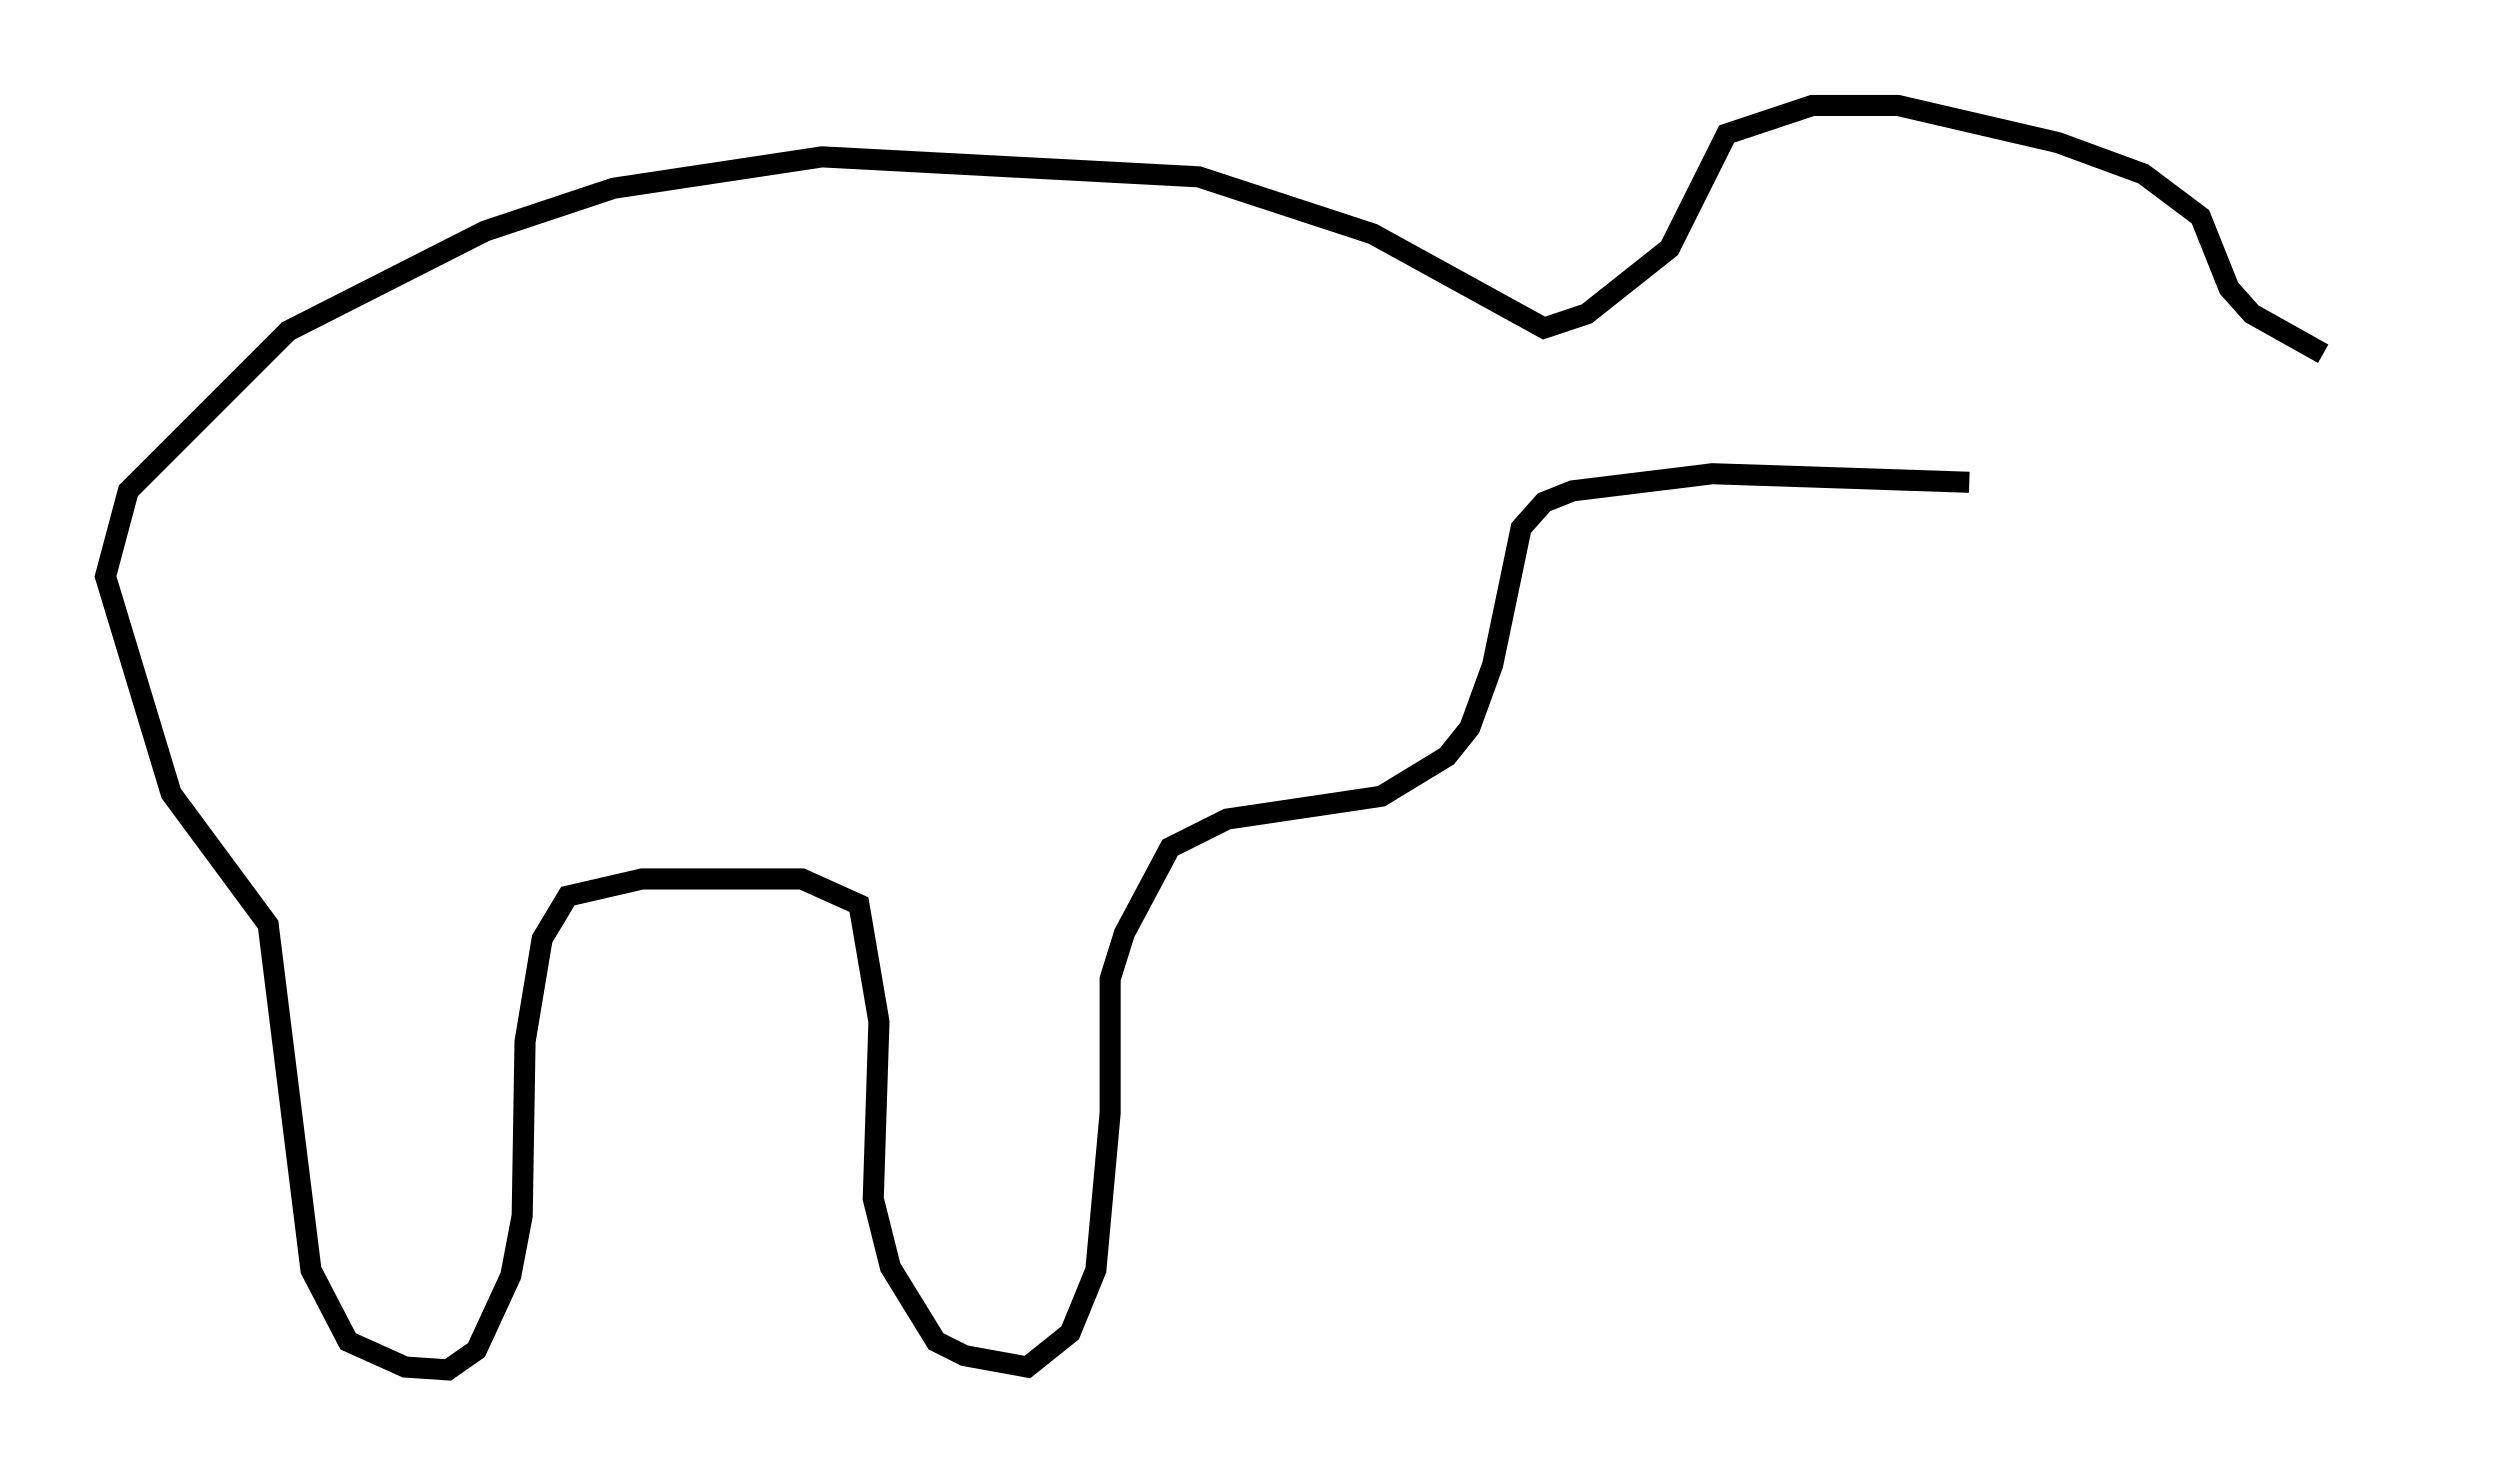 <?xml version="1.0" encoding="utf-8" ?>
<svg baseProfile="full" height="69.945" version="1.1" width="118.524" xmlns="http://www.w3.org/2000/svg" xmlns:ev="http://www.w3.org/2001/xml-events" xmlns:xlink="http://www.w3.org/1999/xlink"><defs /><rect fill="white" height="69.945" width="118.524" x="0" y="0" /><path d="M113.524, 17.584 m-3.383, -0.812 l-3.383, -1.894 -1.083, -1.218 l-1.353, -3.383 -2.706, -2.03 l-4.059, -1.488 -7.578, -1.759 l-4.059, 0.0 -4.059, 1.353 l-2.706, 5.413 -3.924, 3.112 l-2.03, 0.677 -8.119, -4.465 l-8.254, -2.706 -17.862, -0.947 l-9.878, 1.488 -6.089, 2.03 l-9.337, 4.736 -7.578, 7.578 l-1.083, 4.059 3.112, 10.284 l4.601, 6.225 2.03, 16.373 l1.759, 3.383 2.706, 1.218 l2.03, 0.135 1.353, -0.947 l1.624, -3.518 0.541, -2.842 l0.135, -8.254 0.812, -4.871 l1.218, -2.03 3.518, -0.812 l7.578, 0.0 2.706, 1.218 l0.947, 5.548 -0.271, 8.39 l0.812, 3.248 2.165, 3.518 l1.353, 0.677 2.977, 0.541 l2.03, -1.624 1.218, -2.977 l0.677, -7.442 0.0, -6.36 l0.677, -2.165 2.165, -4.059 l2.706, -1.353 7.307, -1.083 l3.112, -1.894 1.083, -1.353 l1.083, -2.977 1.353, -6.495 l1.083, -1.218 1.353, -0.541 l6.631, -0.812 12.178, 0.406 " fill="none" stroke="black" stroke-width="1" /></svg>